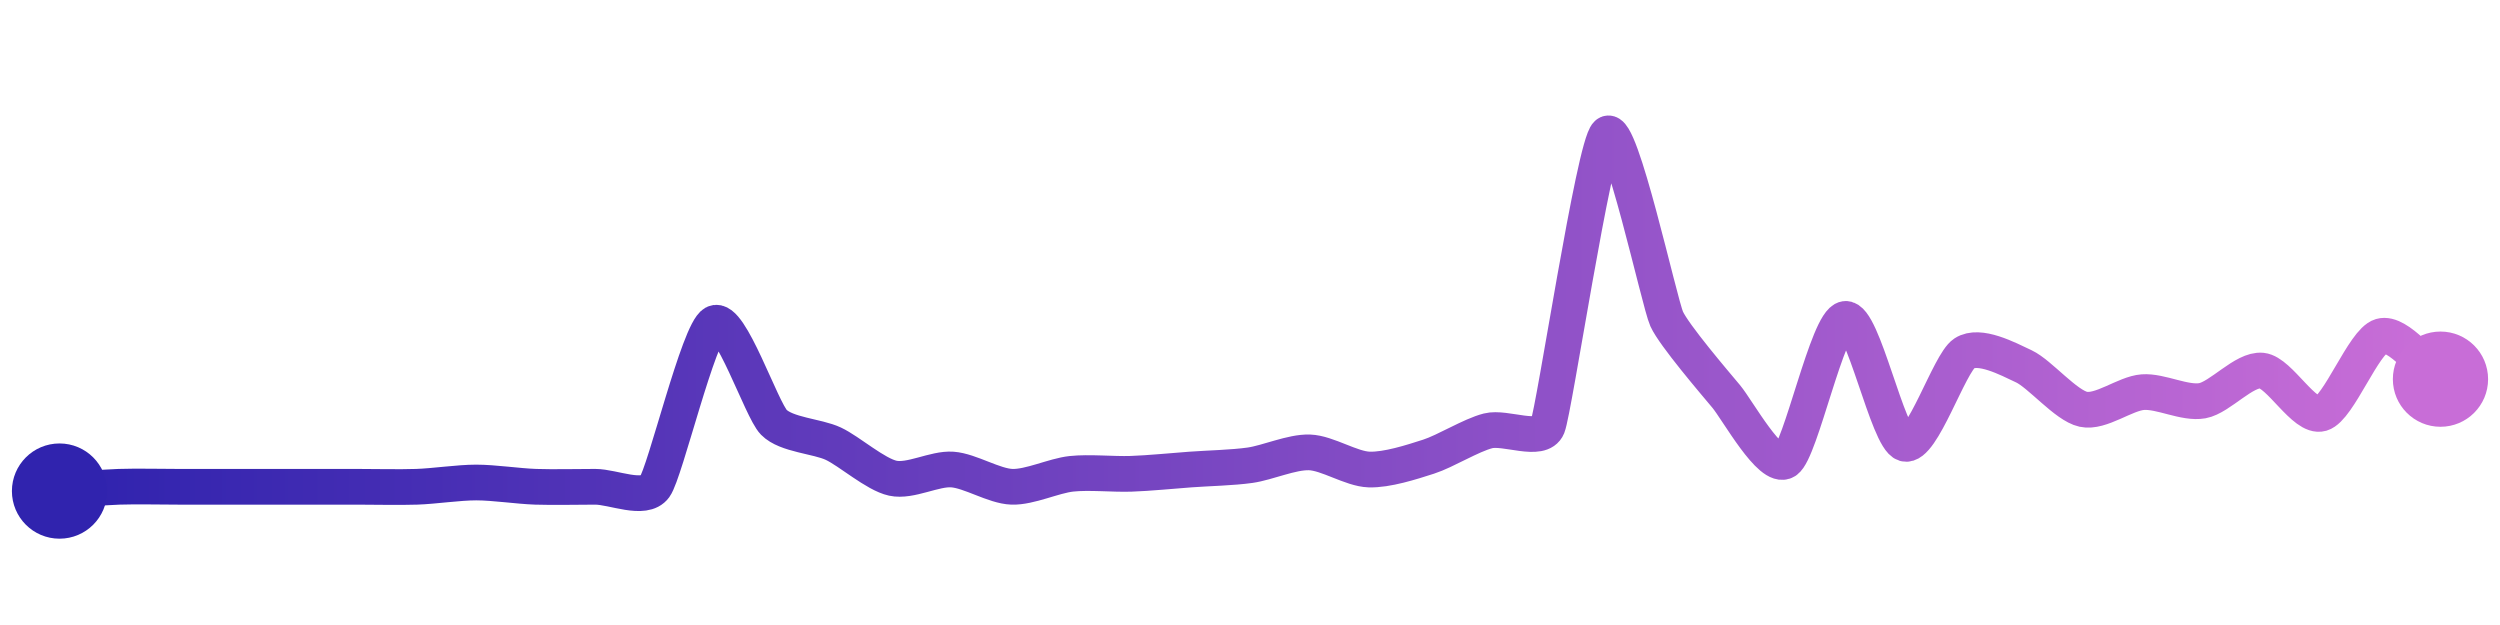 <svg width="200" height="50" viewBox="0 0 210 50" xmlns="http://www.w3.org/2000/svg">
    <defs>
        <linearGradient x1="0%" y1="0%" x2="100%" y2="0%" id="a">
            <stop stop-color="#3023AE" offset="0%"/>
            <stop stop-color="#C86DD7" offset="100%"/>
        </linearGradient>
    </defs>
    <path stroke="url(#a)"
          stroke-width="3"
          stroke-linejoin="round"
          stroke-linecap="round"
          d="M5 40 C 6.5 39.89, 8.5 39.69, 10 39.64 S 13.5 39.64, 15 39.64 S 18.5 39.64, 20 39.64 S 23.5 39.64, 25 39.64 S 28.5 39.64, 30 39.64 S 33.5 39.69, 35 39.64 S 38.5 39.28, 40 39.28 S 43.5 39.59, 45 39.64 S 48.5 39.64, 50 39.64 S 54.12 40.85, 55 39.64 S 58.68 26.61, 60 25.9 S 63.95 33.15, 65 34.22 S 68.64 35.38, 70 36.02 S 73.53 38.6, 75 38.92 S 78.5 38.08, 80 38.19 S 83.5 39.59, 85 39.64 S 88.51 38.71, 90 38.55 S 93.5 38.6, 95 38.55 S 98.5 38.3, 100 38.19 S 103.52 38.04, 105 37.83 S 108.5 36.7, 110 36.75 S 113.5 38.14, 115 38.19 S 118.57 37.57, 120 37.11 S 123.55 35.31, 125 34.94 S 129.44 35.97, 130 34.58 S 133.89 11.01, 135 10 S 139.38 24.17, 140 25.54 S 144.04 30.9, 145 32.05 S 148.74 38.29, 150 37.47 S 153.52 25.76, 155 25.54 S 158.56 35.6, 160 36.02 S 163.74 29.25, 165 28.43 S 168.64 28.88, 170 29.52 S 173.53 32.81, 175 33.13 S 178.5 31.8, 180 31.69 S 183.52 32.68, 185 32.41 S 188.51 29.72, 190 29.88 S 193.56 33.91, 195 33.49 S 198.56 27.41, 200 26.99 S 203.78 29.72, 205 30.6"
          fill="none"/>
    <circle r="4" cx="5" cy="40" fill="#3023AE"/>
    <circle r="4" cx="205" cy="30.6" fill="#C86DD7"/>      
</svg>